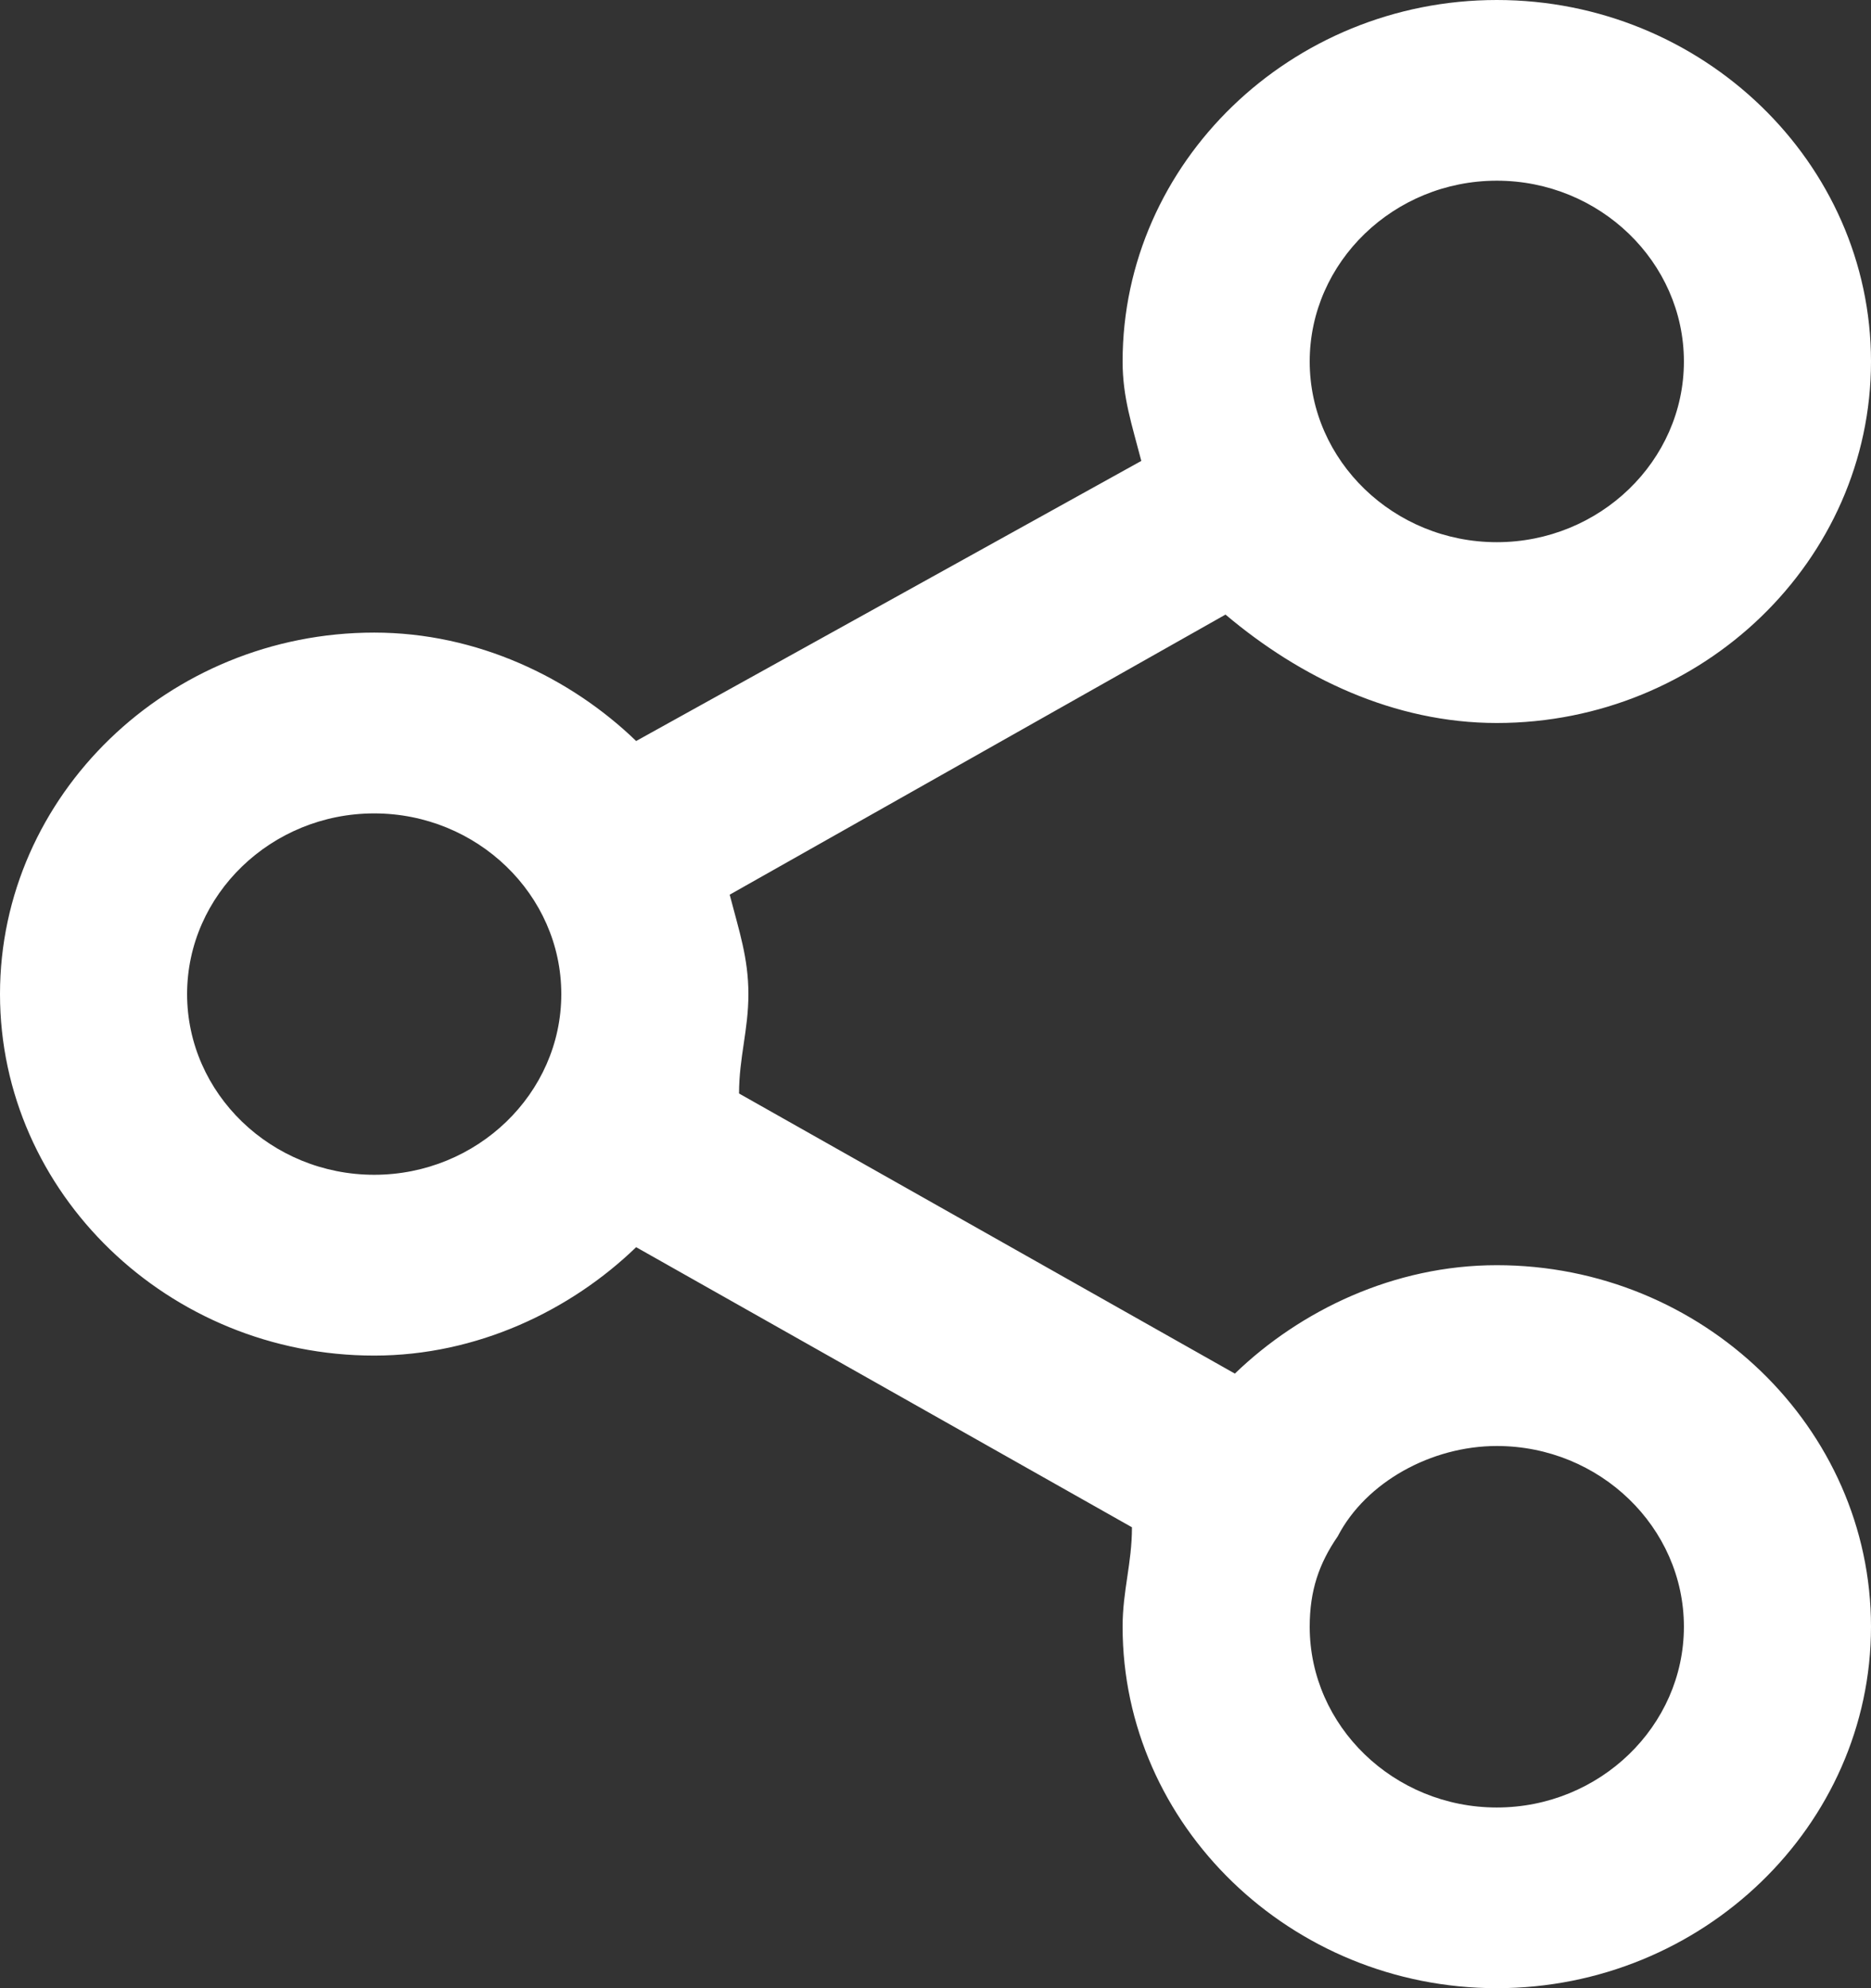 <svg xmlns="http://www.w3.org/2000/svg" fill="#fff" width="16" height="17" viewBox="0 0 16 17">
  <rect x="0" y="0" width="16" height="17" fill="#333333" stroke="none"/>
  <path d="M12.8,10.818 C11.92,10.818 11.12,11.205 10.56,11.745 L6.32,9.35 C6.32,9.041 6.4,8.809 6.4,8.5 C6.4,8.191 6.32,7.959 6.24,7.65 L10.48,5.255 C11.12,5.795 11.92,6.182 12.8,6.182 C14.56,6.182 16,4.791 16,3.091 C16,1.391 14.56,0 12.8,0 C11.04,0 9.6,1.391 9.6,3.091 C9.6,3.4 9.68,3.632 9.76,3.941 L5.44,6.336 C4.88,5.795 4.08,5.409 3.2,5.409 C1.44,5.409 0,6.8 0,8.5 C0,10.2 1.44,11.591 3.2,11.591 C4.08,11.591 4.88,11.205 5.44,10.664 L9.68,13.059 C9.68,13.368 9.6,13.6 9.6,13.909 C9.6,15.609 11.04,17 12.8,17 C14.56,17 16,15.609 16,13.909 C16,12.209 14.56,10.818 12.8,10.818 Z M12.8,1.545 C13.68,1.545 14.4,2.241 14.4,3.091 C14.4,3.941 13.68,4.636 12.8,4.636 C11.92,4.636 11.2,3.941 11.2,3.091 C11.2,2.241 11.92,1.545 12.8,1.545 Z M3.2,10.045 C2.32,10.045 1.6,9.35 1.6,8.5 C1.6,7.65 2.32,6.955 3.2,6.955 C4.08,6.955 4.8,7.65 4.8,8.5 C4.8,9.35 4.08,10.045 3.2,10.045 Z M12.8,15.455 C11.92,15.455 11.2,14.759 11.2,13.909 C11.2,13.6 11.28,13.368 11.44,13.136 C11.44,13.136 11.44,13.136 11.44,13.136 C11.44,13.136 11.44,13.136 11.44,13.136 C11.68,12.673 12.24,12.364 12.8,12.364 C13.68,12.364 14.4,13.059 14.4,13.909 C14.4,14.759 13.68,15.455 12.8,15.455 Z"/>
</svg>
